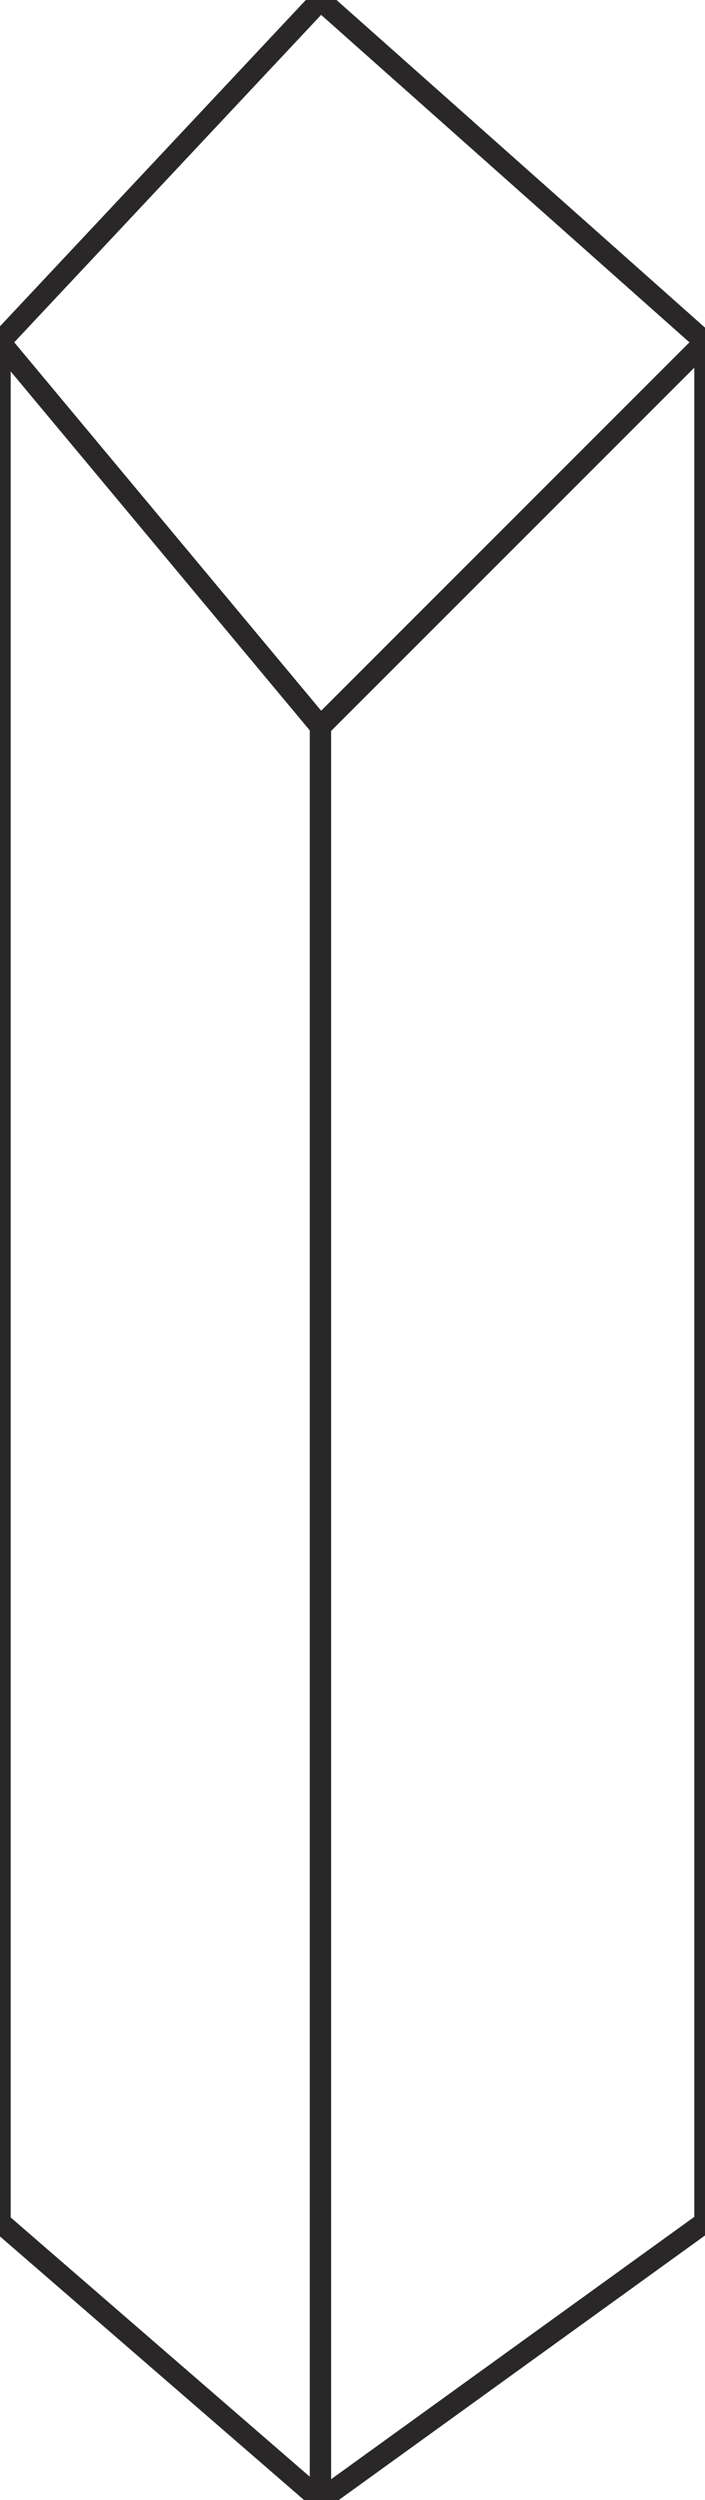 <svg xmlns="http://www.w3.org/2000/svg" xmlns:xlink="http://www.w3.org/1999/xlink" width="33.001" height="117" viewBox="0 0 33.001 117" fill="none"><rect x="0" y="0" width="0" height="0" fill="rgba(249, 249, 249, 1)" /><path  id="直线 1" style="stroke:#292727; stroke-width:1; stroke-opacity:1; stroke-dasharray:0 0" transform="translate(0 0)  rotate(0 7.5 8)" d="M0,16L15,0 " /><path  id="直线 2" style="stroke:#292727; stroke-width:1; stroke-opacity:1; stroke-dasharray:0 0" transform="translate(15 0)  rotate(0 9 8)" d="M0,0L18,16 " /><path  id="直线 3" style="stroke:#292727; stroke-width:1; stroke-opacity:1; stroke-dasharray:0 0" transform="translate(33 16)  rotate(0 0.001 44)" d="M0,0L0,88 " /><path  id="直线 4" style="stroke:#292727; stroke-width:1; stroke-opacity:1; stroke-dasharray:0 0" transform="translate(0 16)  rotate(0 0.001 44)" d="M0,0L0,88 " /><path  id="直线 5" style="stroke:#292727; stroke-width:1; stroke-opacity:1; stroke-dasharray:0 0" transform="translate(0 104)  rotate(0 7.5 6.5)" d="M0,0L15,13 " /><path  id="直线 6" style="stroke:#292727; stroke-width:1; stroke-opacity:1; stroke-dasharray:0 0" transform="translate(15 104)  rotate(0 9 6.5)" d="M0,13L18,0 " /><path  id="直线 7" style="stroke:#292727; stroke-width:1; stroke-opacity:1; stroke-dasharray:0 0" transform="translate(15 34)  rotate(0 0.001 41.5)" d="M0,83L0,0 " /><path  id="直线 9" style="stroke:#292727; stroke-width:1; stroke-opacity:1; stroke-dasharray:0 0" transform="translate(0 16)  rotate(0 7.5 9)" d="M0,0L15,18 " /><path  id="直线 8" style="stroke:#292727; stroke-width:1; stroke-opacity:1; stroke-dasharray:0 0" transform="translate(15 16)  rotate(0 9 9)" d="M18,0L0,18 " /></svg>